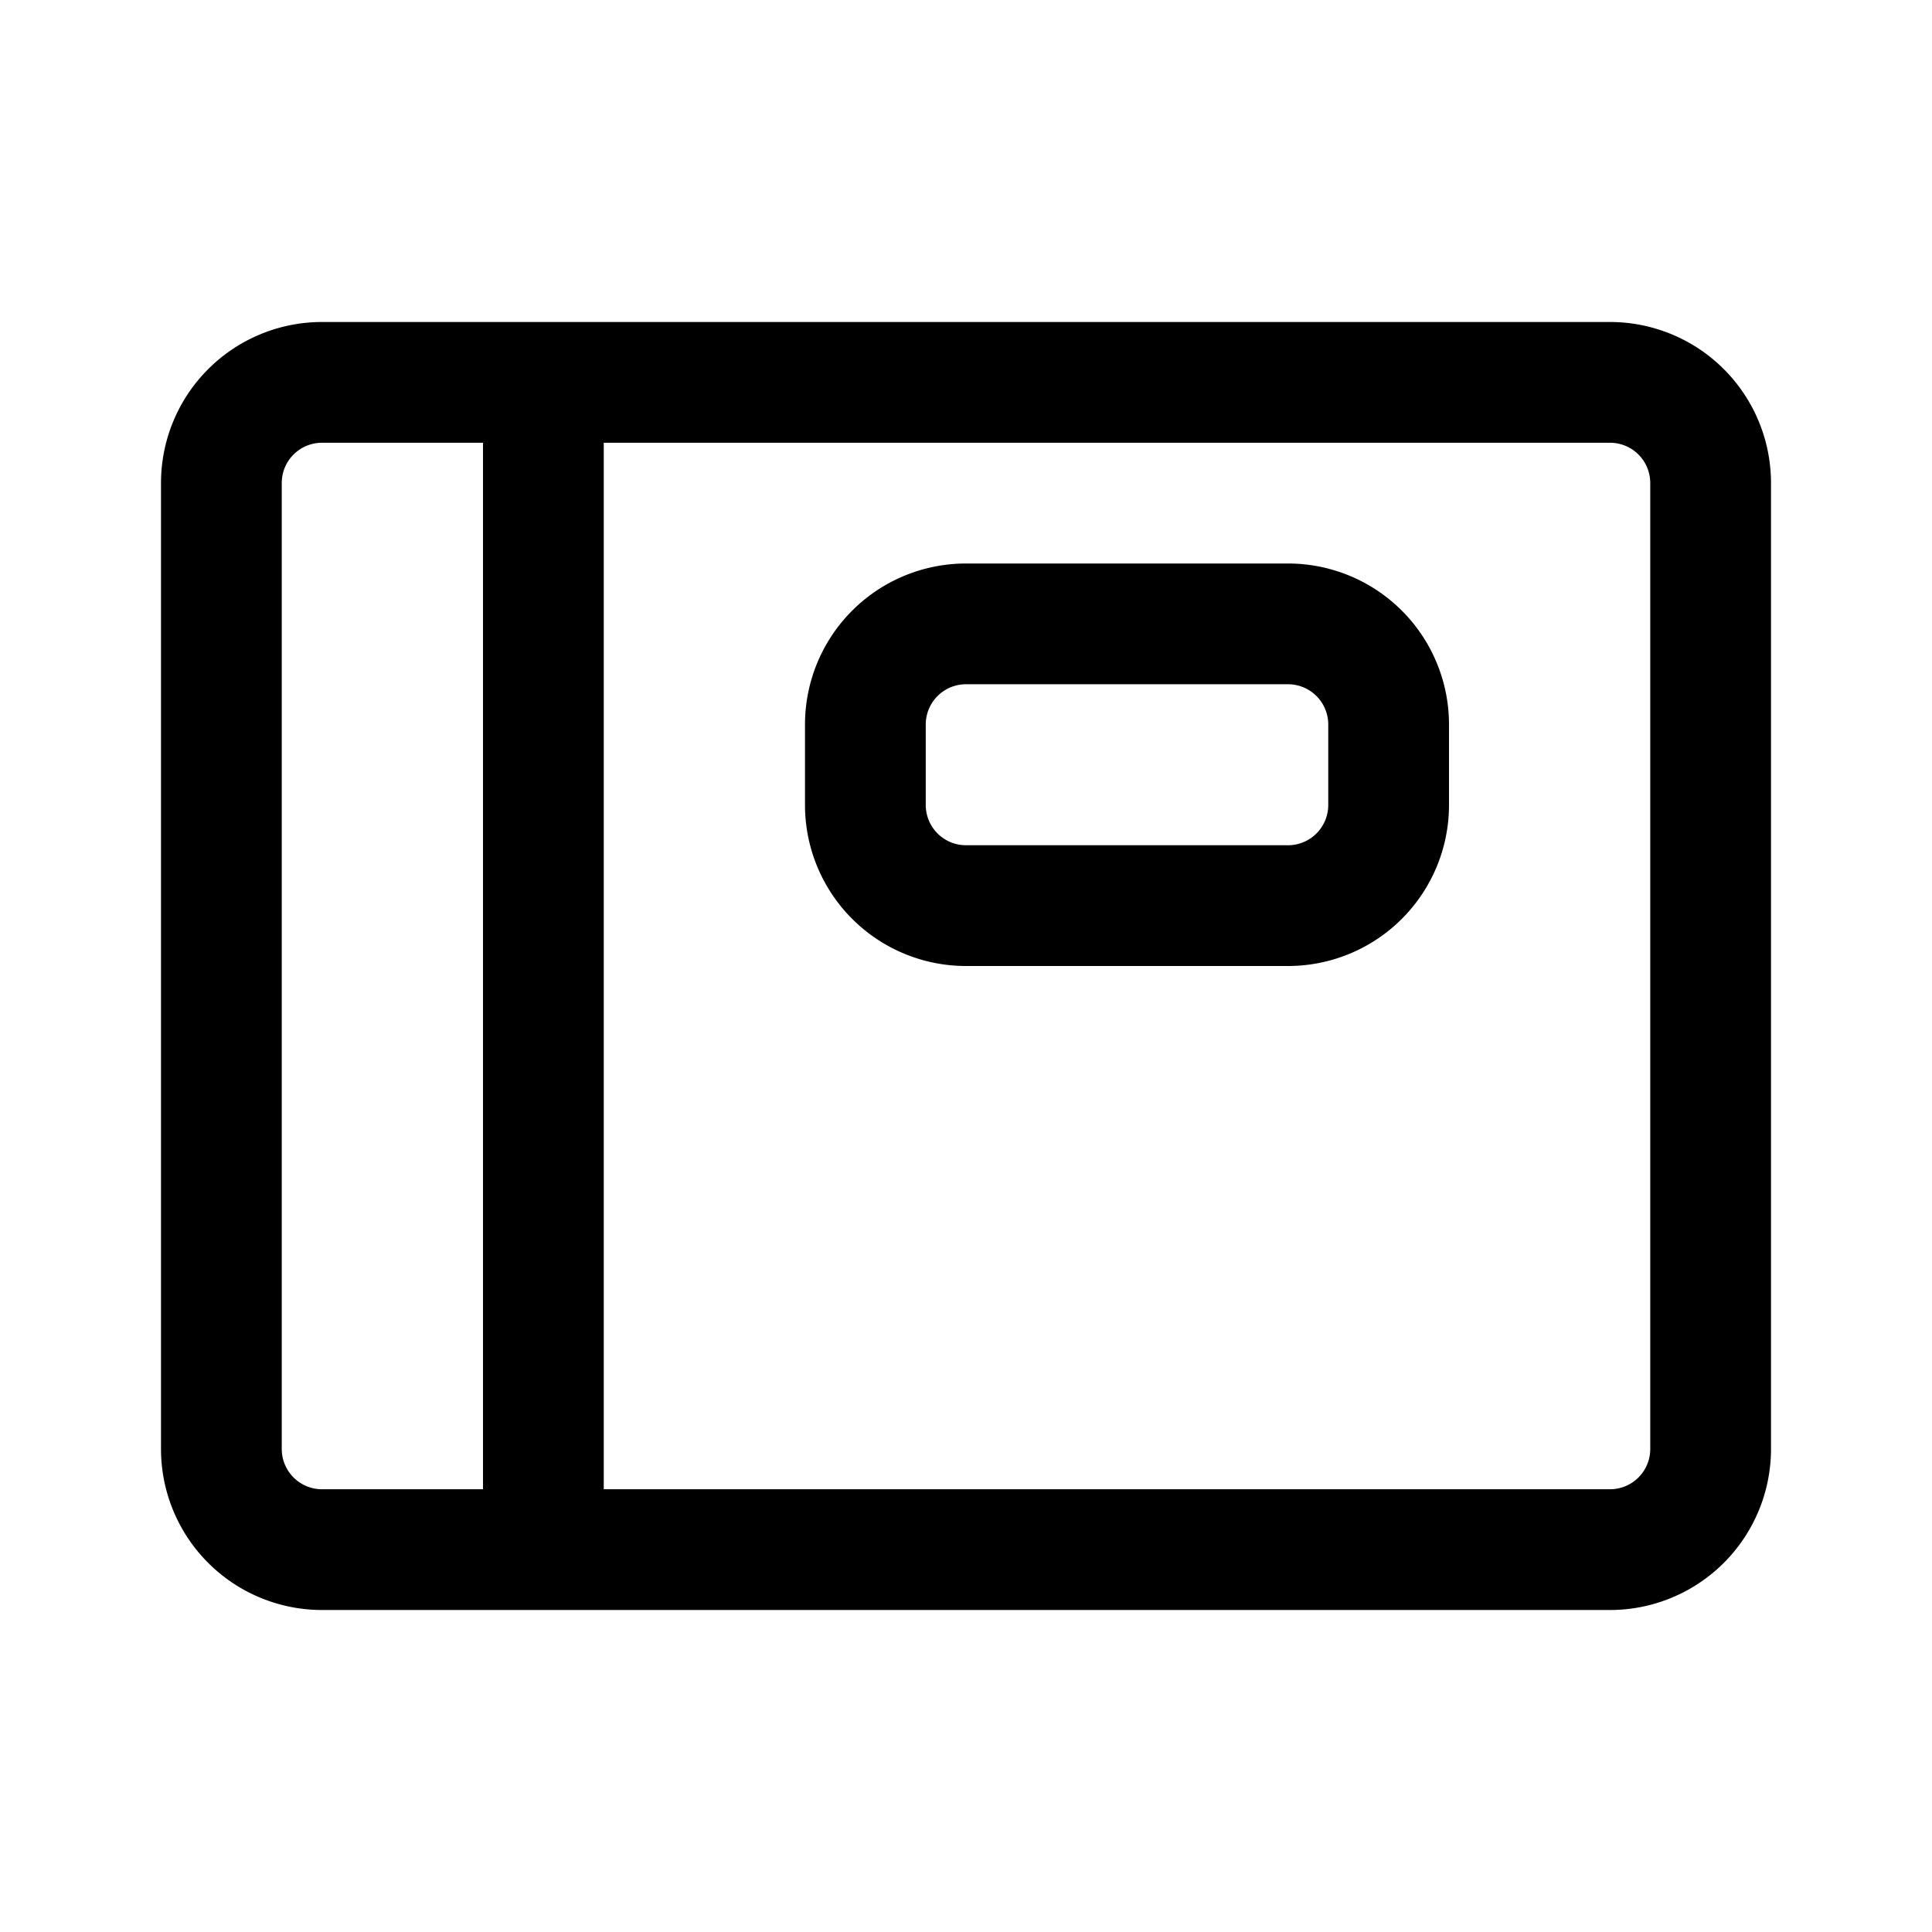 <svg width="24" height="24" viewBox="0 0 24 24" xmlns="http://www.w3.org/2000/svg"><path d="M10 9a2 2 0 0 1 2-2h4a2 2 0 0 1 2 2v1a2 2 0 0 1-2 2h-4a2 2 0 0 1-2-2V9Zm2-.5a.5.5 0 0 0-.5.5v1a.5.5 0 0 0 .5.5h4a.5.5 0 0 0 .5-.5V9a.5.5 0 0 0-.5-.5h-4Z"/><path d="M4 4a2 2 0 0 0-2 2v12a2 2 0 0 0 2 2h16a2 2 0 0 0 2-2V6a2 2 0 0 0-2-2H4Zm16 1.5a.5.5 0 0 1 .5.5v12a.5.5 0 0 1-.5.5H7.5v-13H20Zm-16 0h2v13H4a.5.5 0 0 1-.5-.5V6a.5.5 0 0 1 .5-.5Z"/></svg>